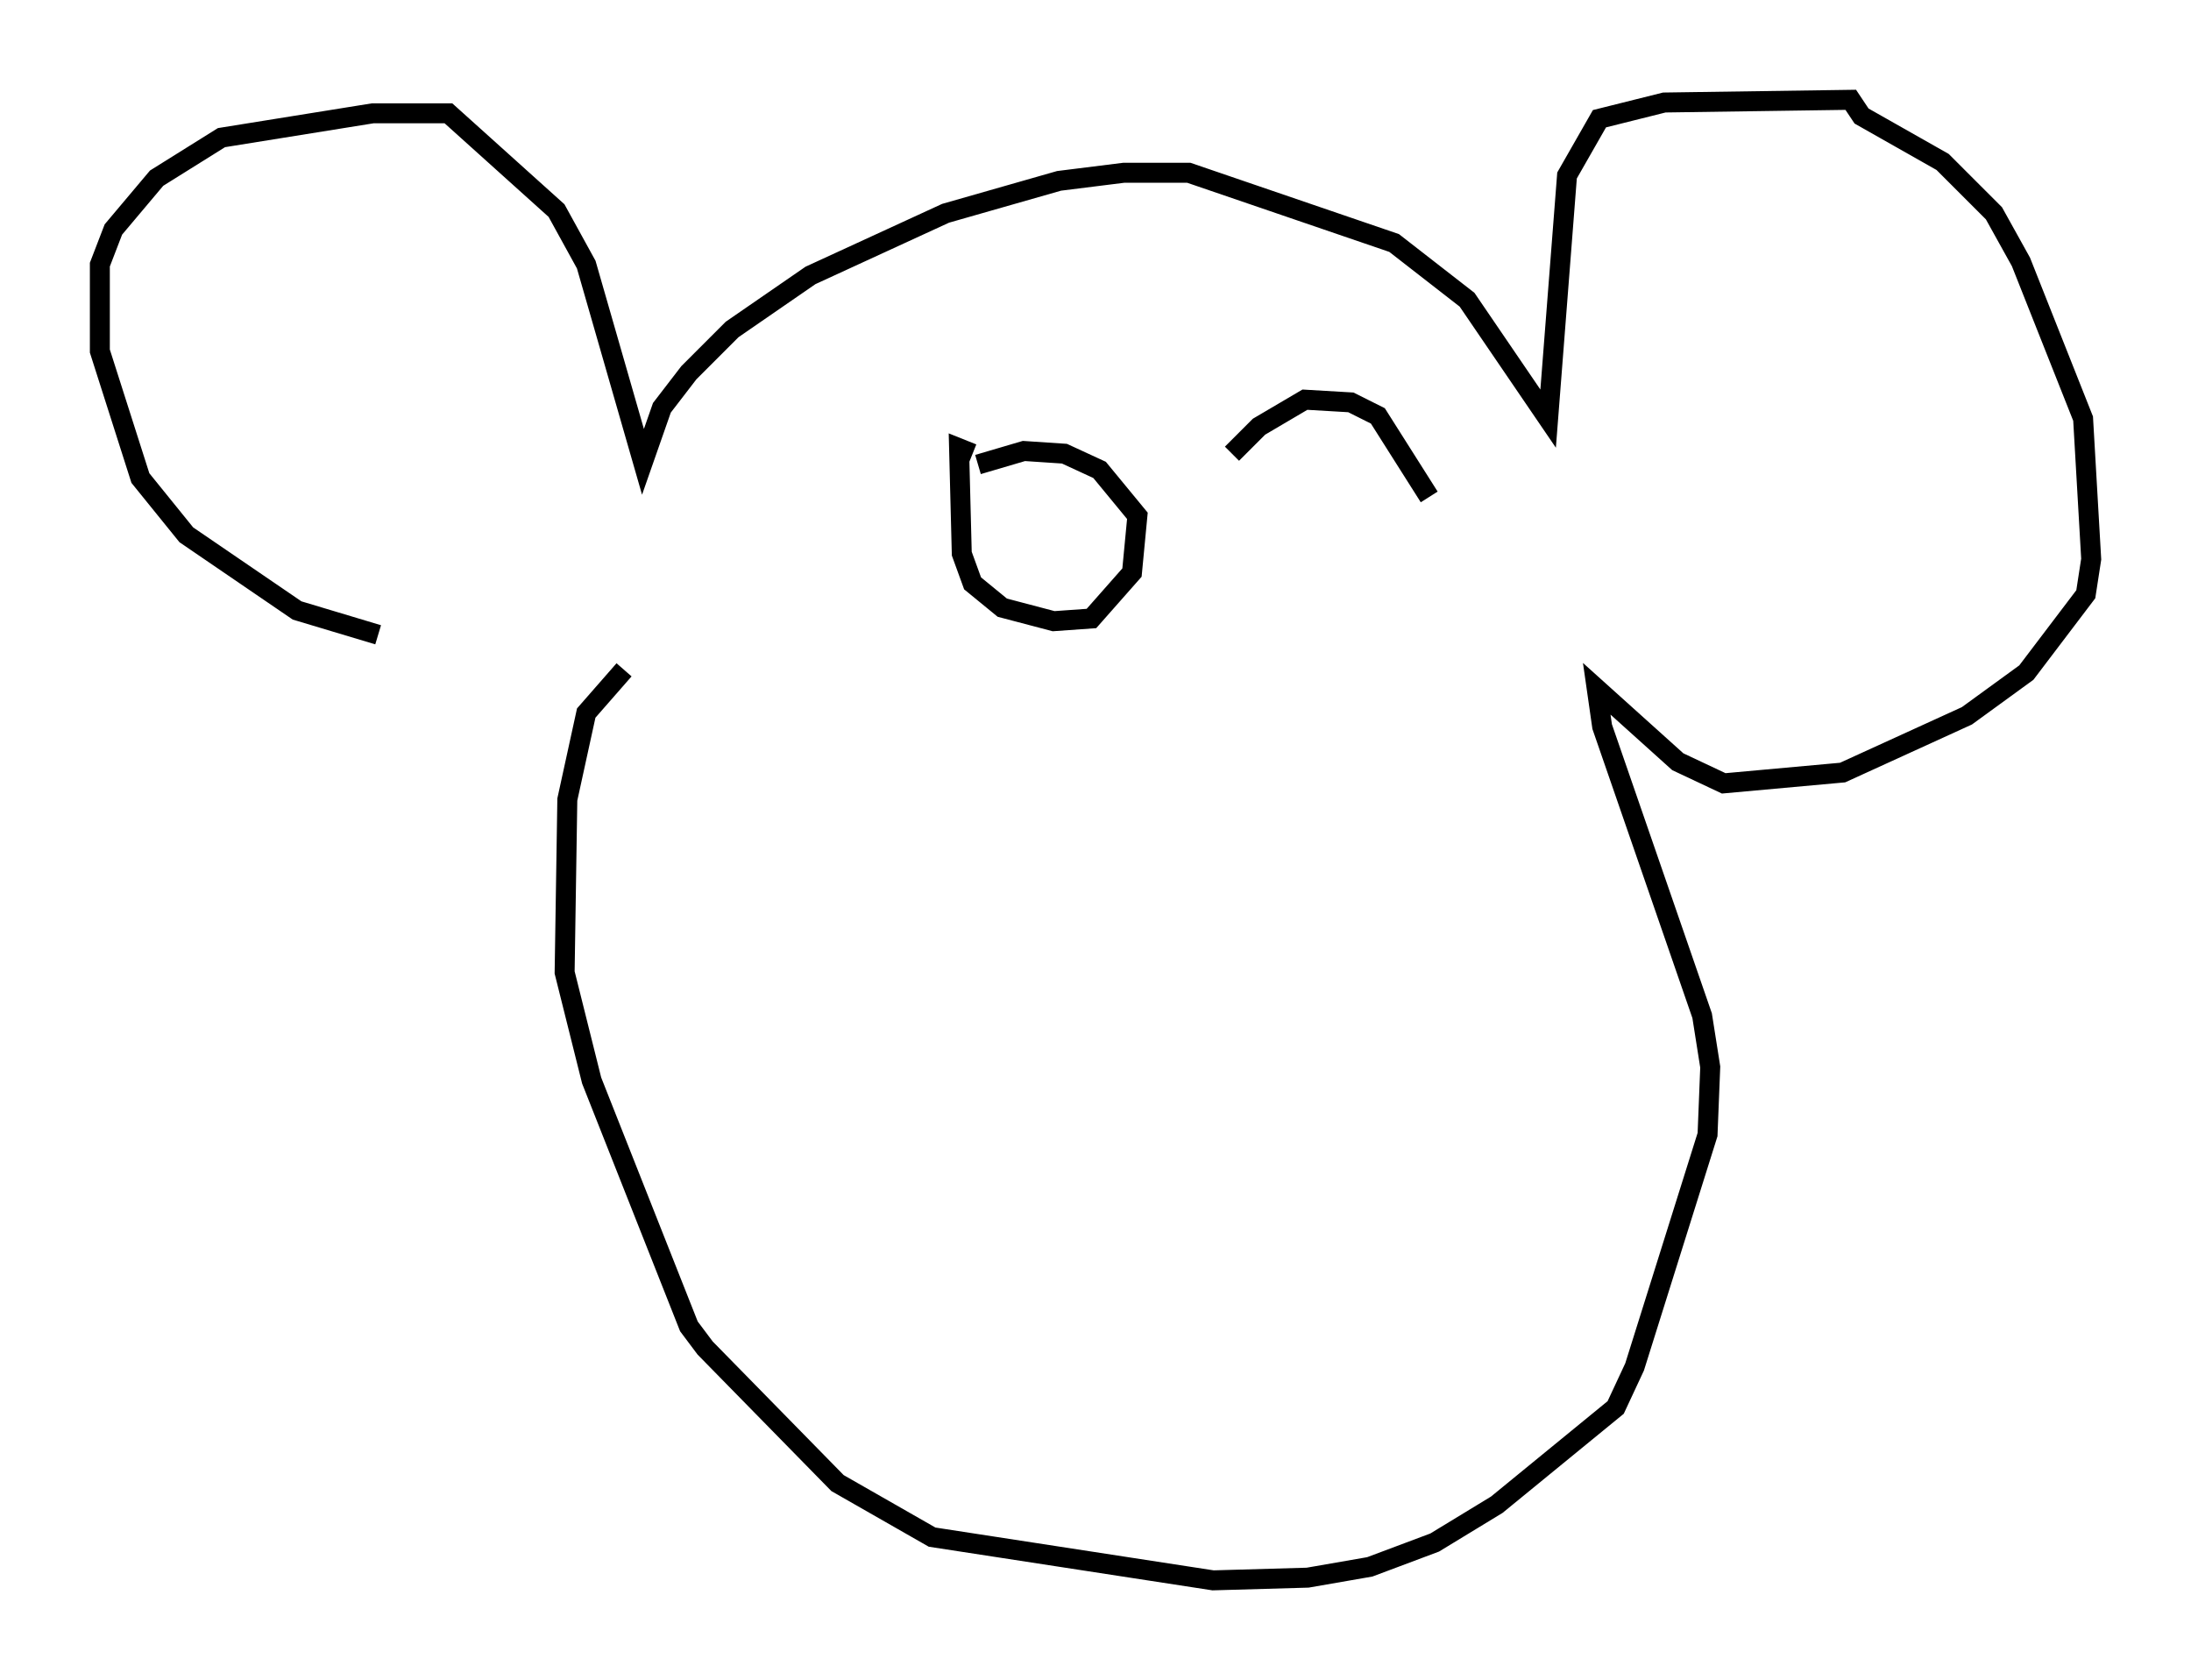 <?xml version="1.0" encoding="utf-8" ?>
<svg baseProfile="full" height="84.153" version="1.1" width="109.728" xmlns="http://www.w3.org/2000/svg" xmlns:ev="http://www.w3.org/2001/xml-events" xmlns:xlink="http://www.w3.org/1999/xlink"><defs /><rect fill="white" height="84.153" width="109.728" x="0" y="0" /><path d="M31.522, 31.657 m-12.584, 0.135 l-4.059, -1.218 -5.548, -3.789 l-2.3, -2.842 -2.03, -6.36 l0.0, -4.33 0.677, -1.759 l2.165, -2.571 3.248, -2.03 l7.578, -1.218 3.789, 0.0 l5.413, 4.871 1.488, 2.706 l2.842, 9.878 0.947, -2.706 l1.353, -1.759 2.165, -2.165 l3.924, -2.706 6.766, -3.112 l5.683, -1.624 3.248, -0.406 l3.248, 0.0 10.284, 3.518 l3.654, 2.842 4.059, 5.954 l0.947, -12.178 1.624, -2.842 l3.248, -0.812 9.337, -0.135 l0.541, 0.812 4.059, 2.3 l2.571, 2.571 1.353, 2.436 l3.112, 7.848 0.406, 7.036 l-0.271, 1.759 -2.977, 3.924 l-2.977, 2.165 -6.225, 2.842 l-5.954, 0.541 -2.3, -1.083 l-4.059, -3.654 0.271, 1.894 l5.007, 14.479 0.406, 2.571 l-0.135, 3.383 -3.654, 11.637 l-0.947, 2.03 -5.954, 4.871 l-3.112, 1.894 -3.248, 1.218 l-3.112, 0.541 -4.736, 0.135 l-14.073, -2.165 -4.736, -2.706 l-6.631, -6.766 -0.812, -1.083 l-4.871, -12.314 -1.353, -5.413 l0.135, -8.66 0.947, -4.33 l1.894, -2.165 m17.456, -10.825 l-0.677, -0.271 0.135, 5.277 l0.541, 1.488 1.488, 1.218 l2.571, 0.677 1.894, -0.135 l2.03, -2.3 0.271, -2.842 l-1.894, -2.3 -1.759, -0.812 l-2.03, -0.135 -2.3, 0.677 m12.72, -0.541 l1.353, -1.353 2.3, -1.353 l2.3, 0.135 1.353, 0.677 l2.571, 4.059 " fill="none" stroke="black" stroke-width="1" /></svg>
